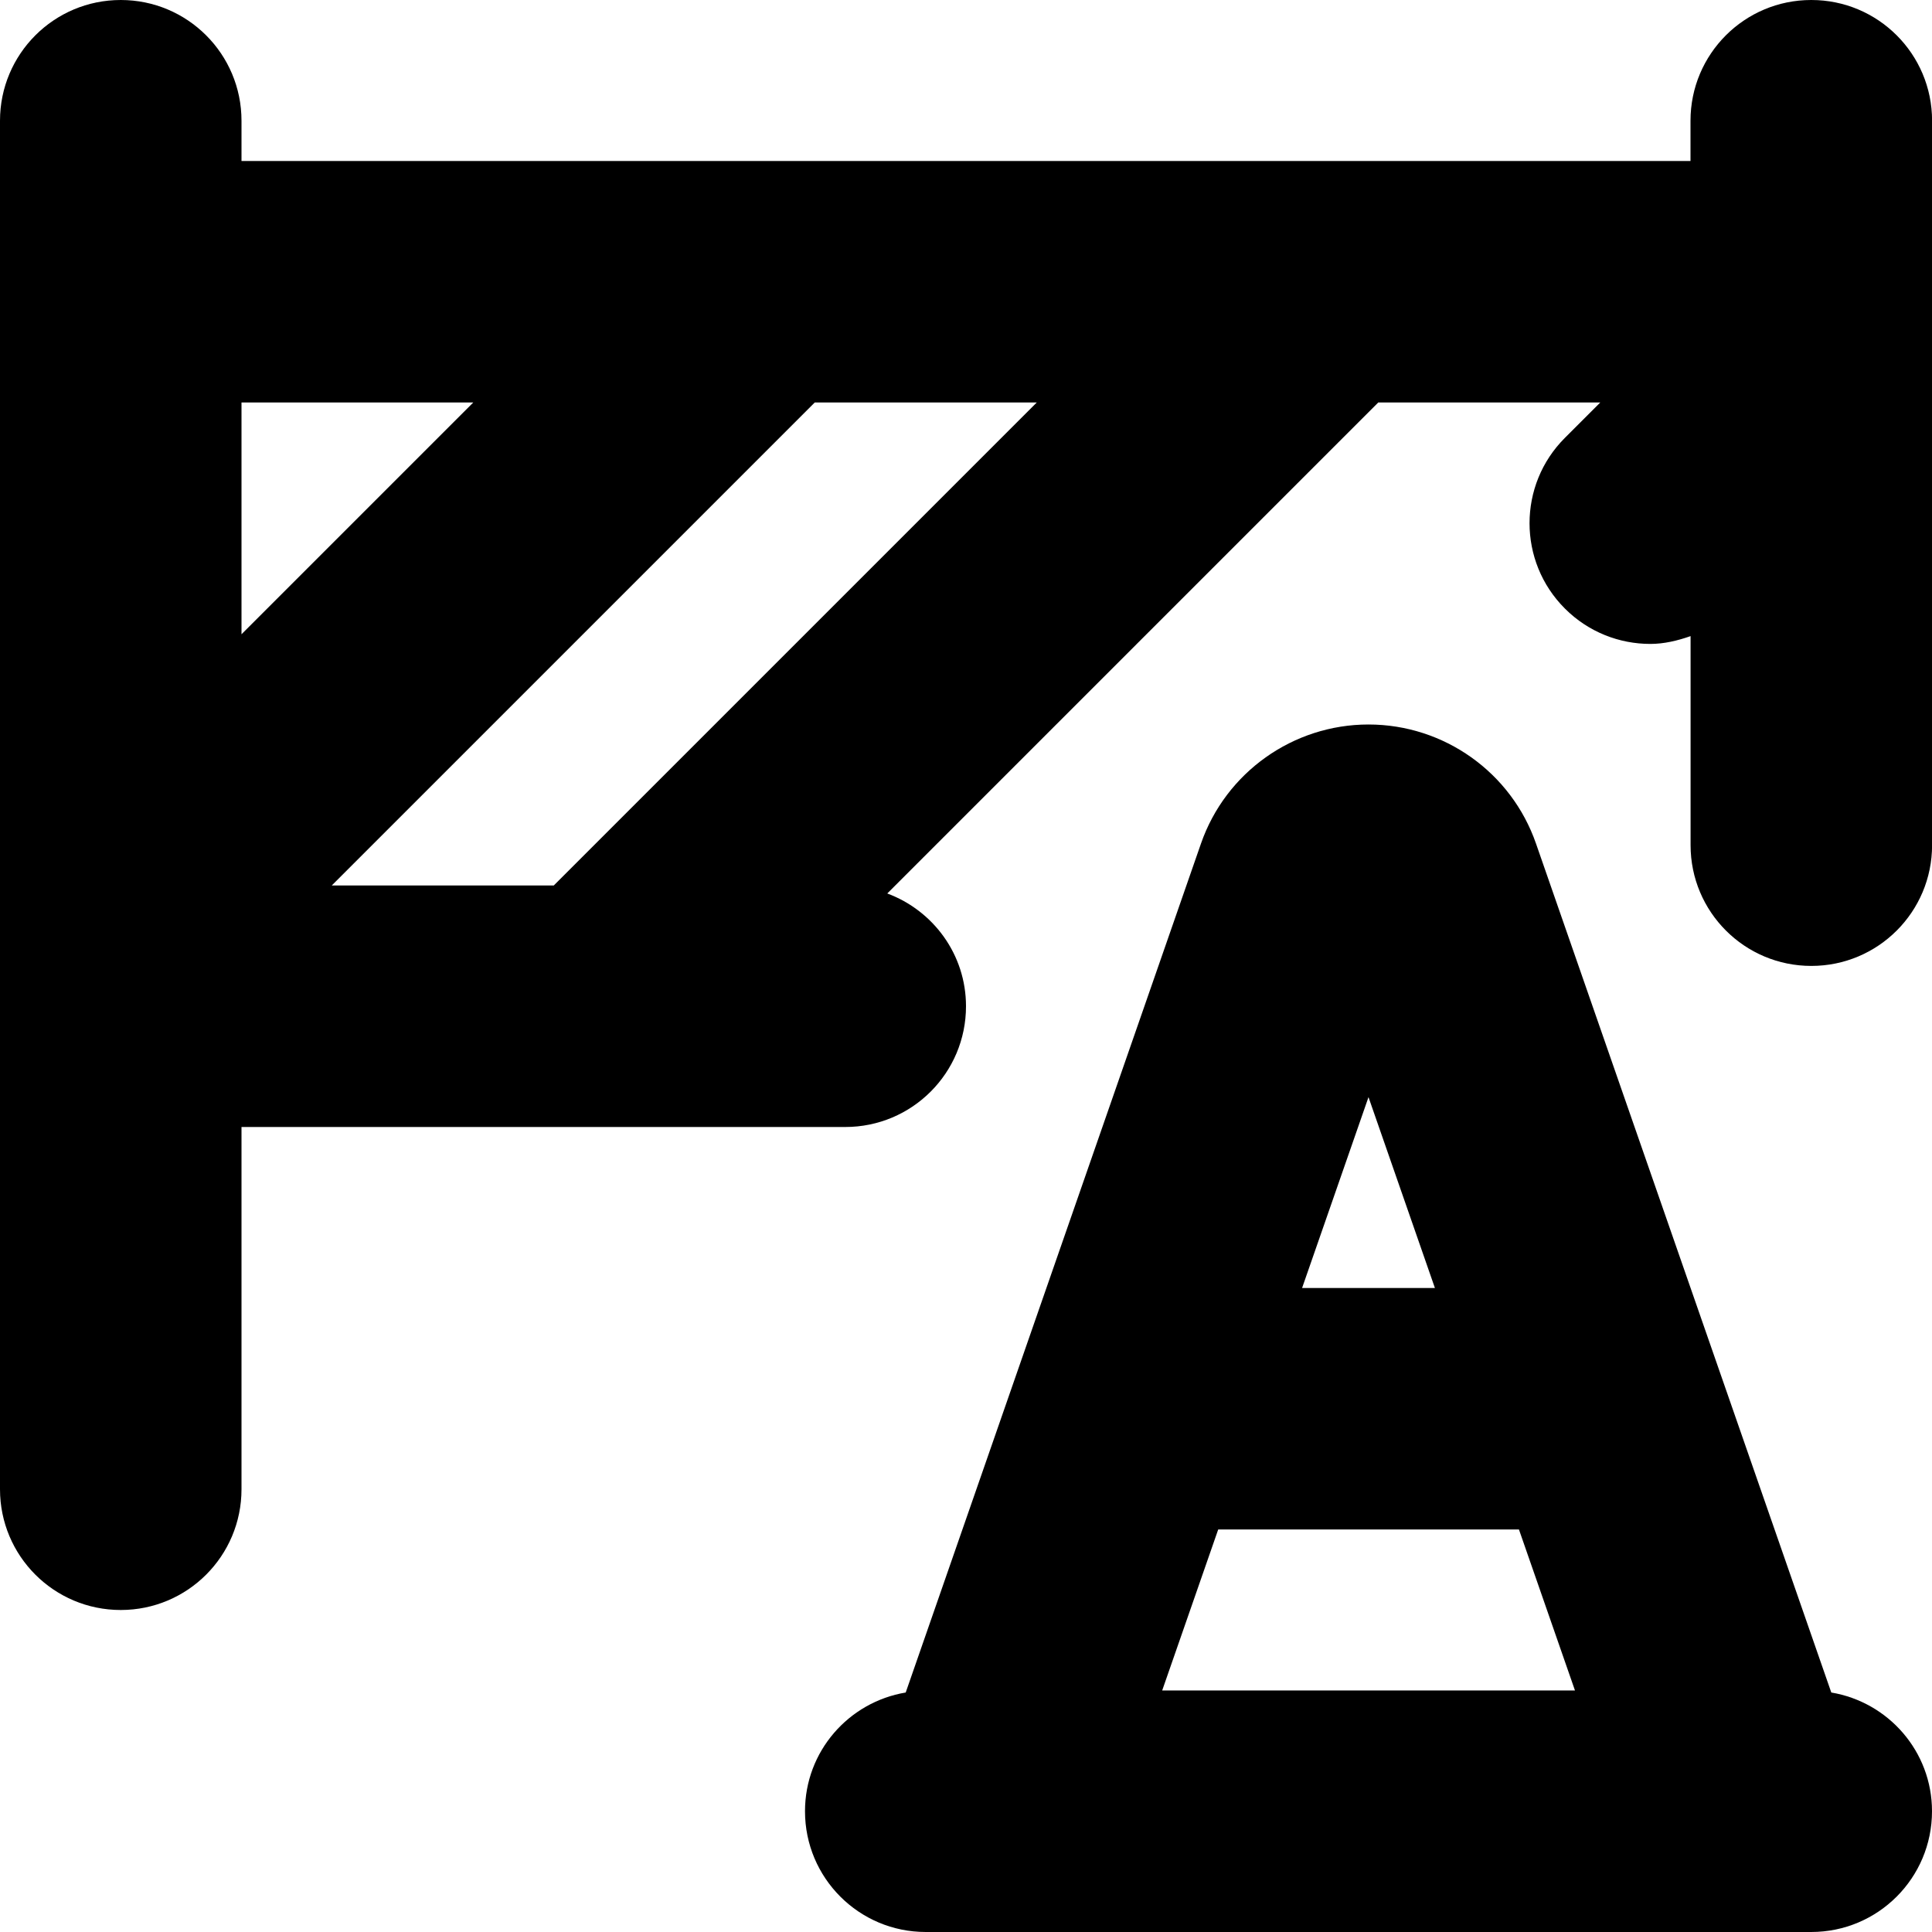 <svg id="Layer_1" viewBox="0 0 24 24" xmlns="http://www.w3.org/2000/svg" data-name="Layer 1"><path d="m22.5 0c-.829 0-1.5.671-1.5 1.5v.5h-18v-.5c0-.829-.671-1.5-1.5-1.5s-1.5.671-1.5 1.5v17c0 .829.671 1.5 1.5 1.5s1.5-.671 1.5-1.5v-4.5h7.5c.829 0 1.5-.671 1.5-1.5 0-.644-.408-1.189-.978-1.401l6.099-6.099h2.758l-.439.439c-.586.585-.586 1.536 0 2.121.293.293.677.439 1.061.439.17 0 .338-.04.5-.097v2.597c0 .829.671 1.5 1.5 1.5s1.5-.671 1.5-1.5v-8.999c0-.829-.671-1.5-1.5-1.5zm-16.621 5-2.879 2.879v-2.879zm1 6h-2.758l6-6h2.758zm15.87 10.025-3.668-10.545c-.307-.886-1.144-1.48-2.081-1.48s-1.774.595-2.081 1.479l-3.668 10.546c-.71.119-1.251.732-1.251 1.475 0 .829.671 1.5 1.5 1.5h11c.829 0 1.5-.671 1.5-1.5 0-.743-.542-1.356-1.251-1.475zm-7.617-2.025h3.737l.696 2h-5.128l.696-2zm2.693-3h-1.65l.825-2.371z"/></svg>